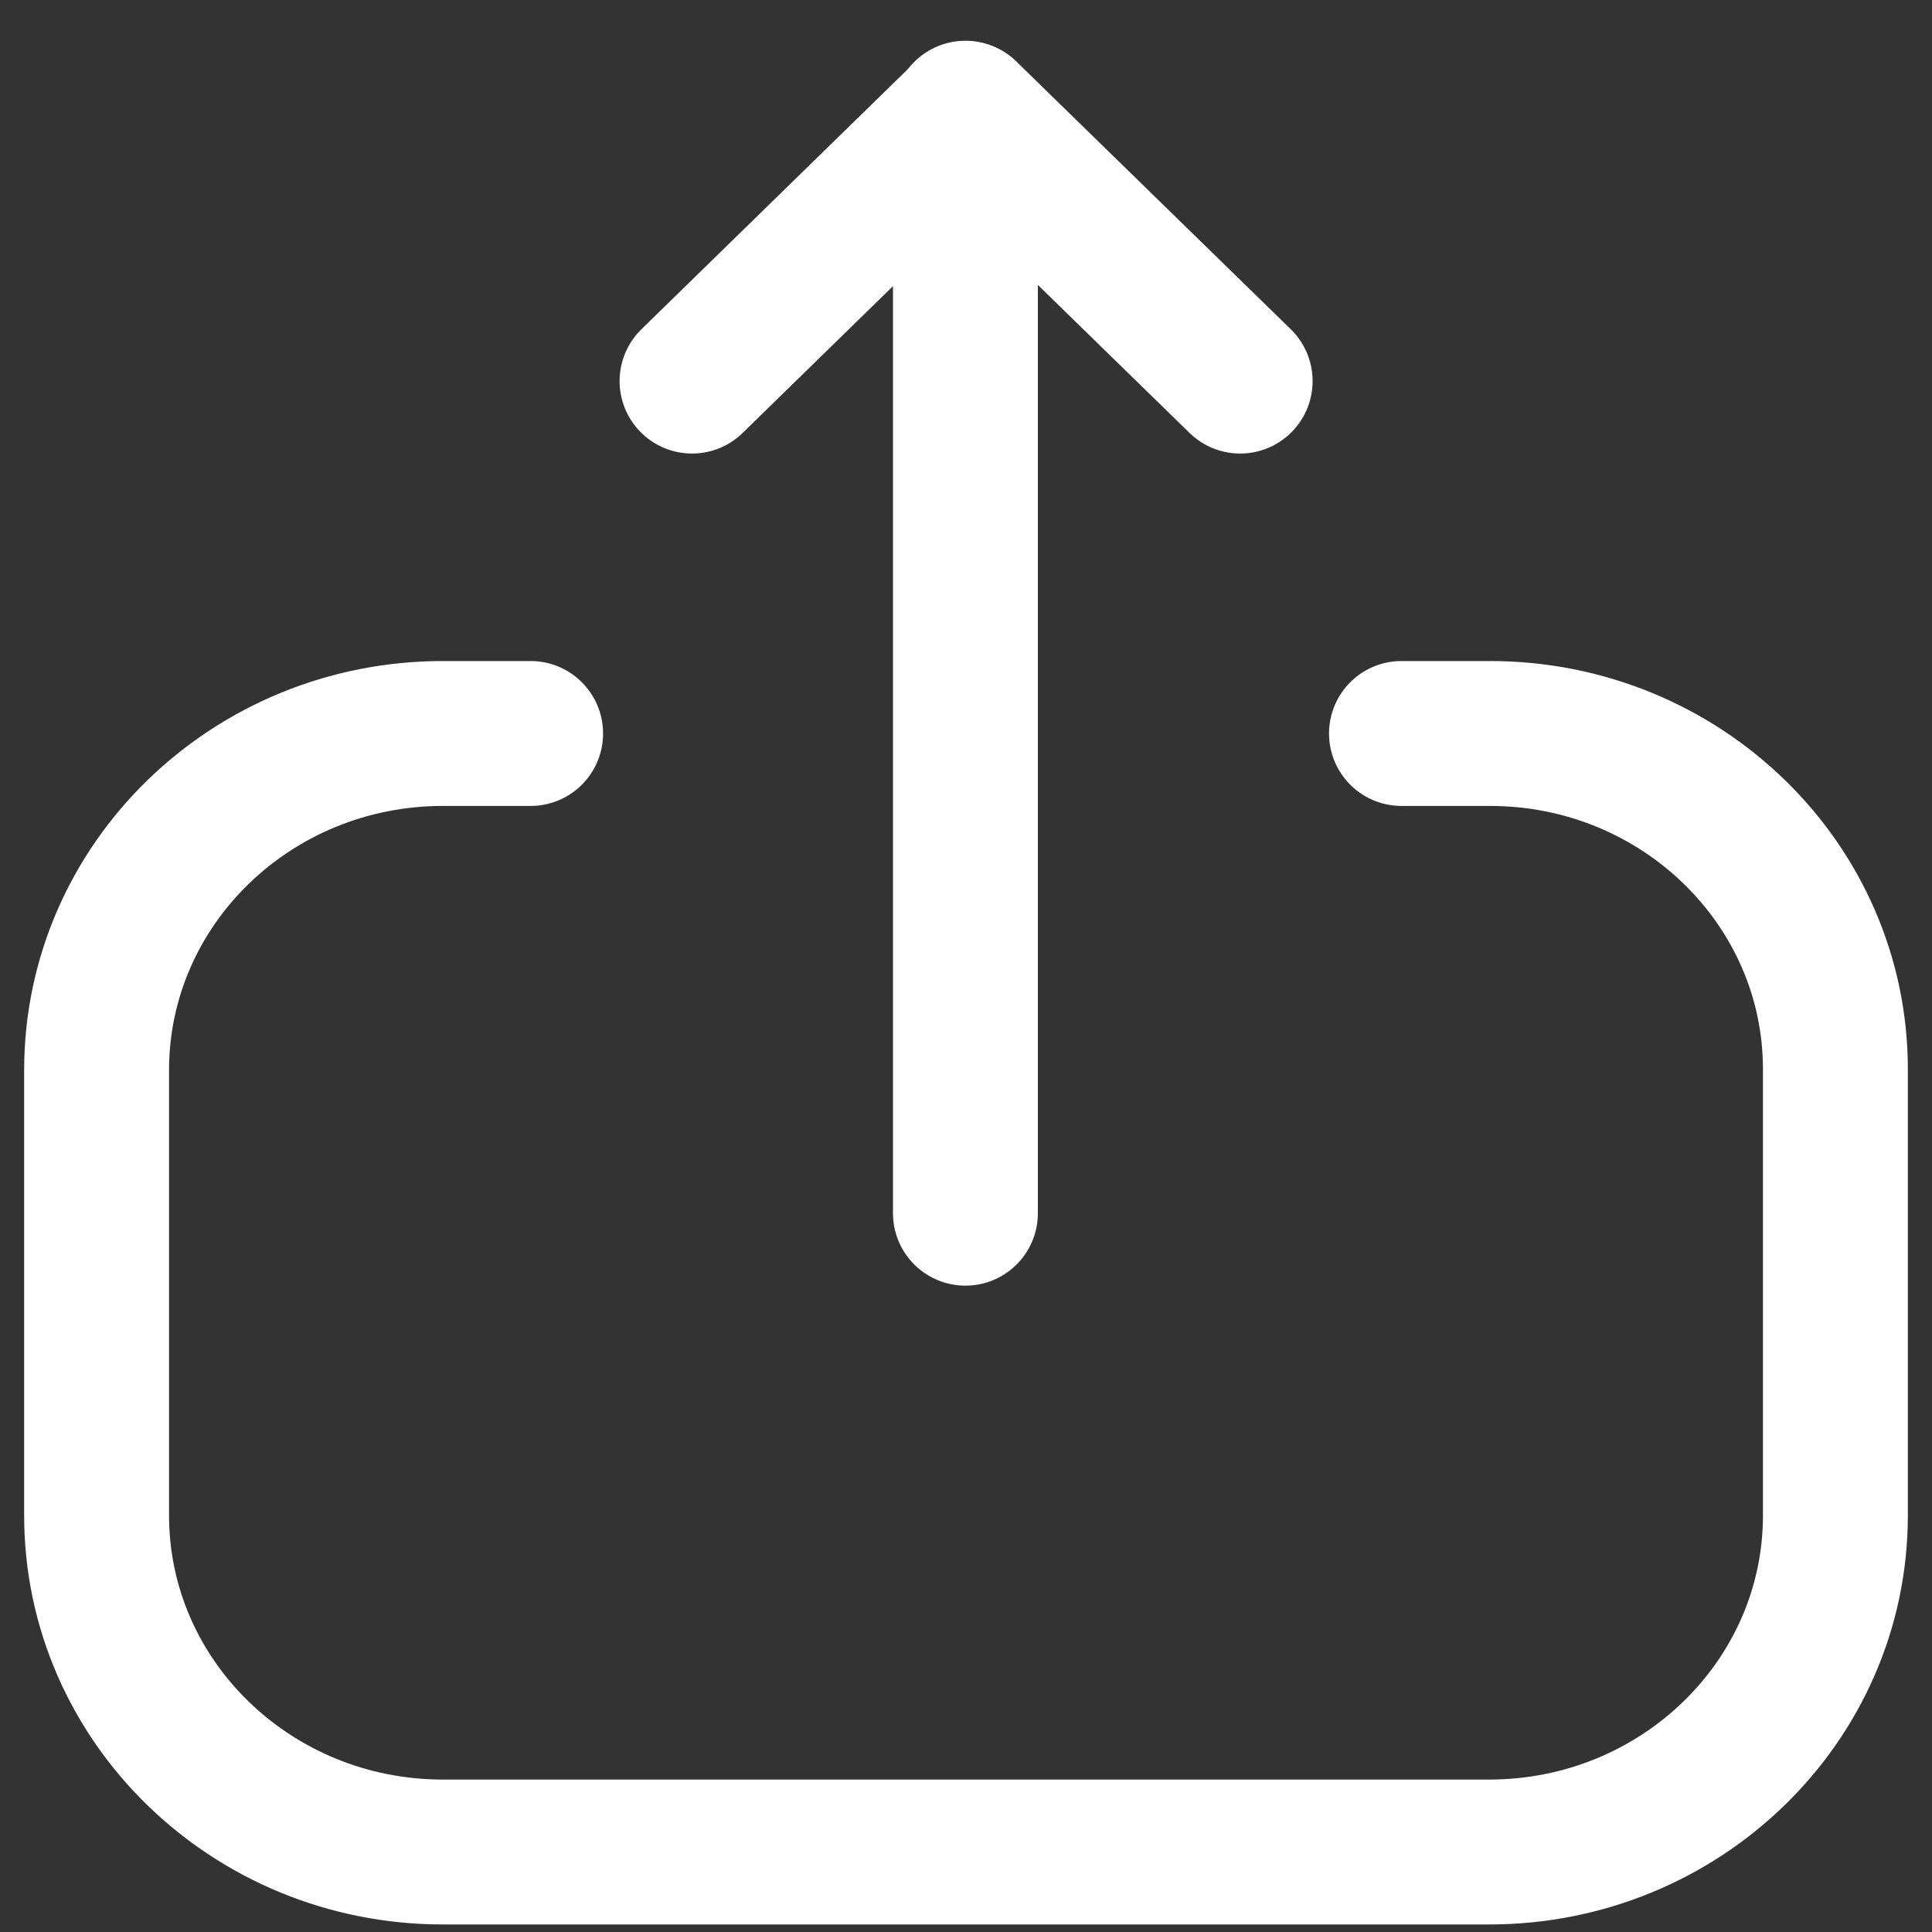 <svg width="20" height="20" viewBox="0 0 20 20" fill="none" xmlns="http://www.w3.org/2000/svg">
<rect x="0" y="0" width="20" height="20" fill="#333333" stroke="none"/>
<path d="M5.493 7.593H4.585C2.605 7.593 1 9.153 1 11.078L1 15.688C1 17.611 2.605 19.172 4.585 19.172H15.415C17.395 19.172 19 17.611 19 15.688V11.068C19 9.15 17.399 7.593 15.425 7.593H14.508" stroke="#fff" stroke-width="1.5" stroke-linecap="round" stroke-linejoin="round"/>
<path d="M9.994 1.172V12.559" stroke="#fff" stroke-width="1.5" stroke-linecap="round" stroke-linejoin="round"/>
<path d="M7.164 3.945L10 1.176L12.838 3.945" stroke="#fff" stroke-width="1.5" stroke-linecap="round" stroke-linejoin="round"/>
</svg>
